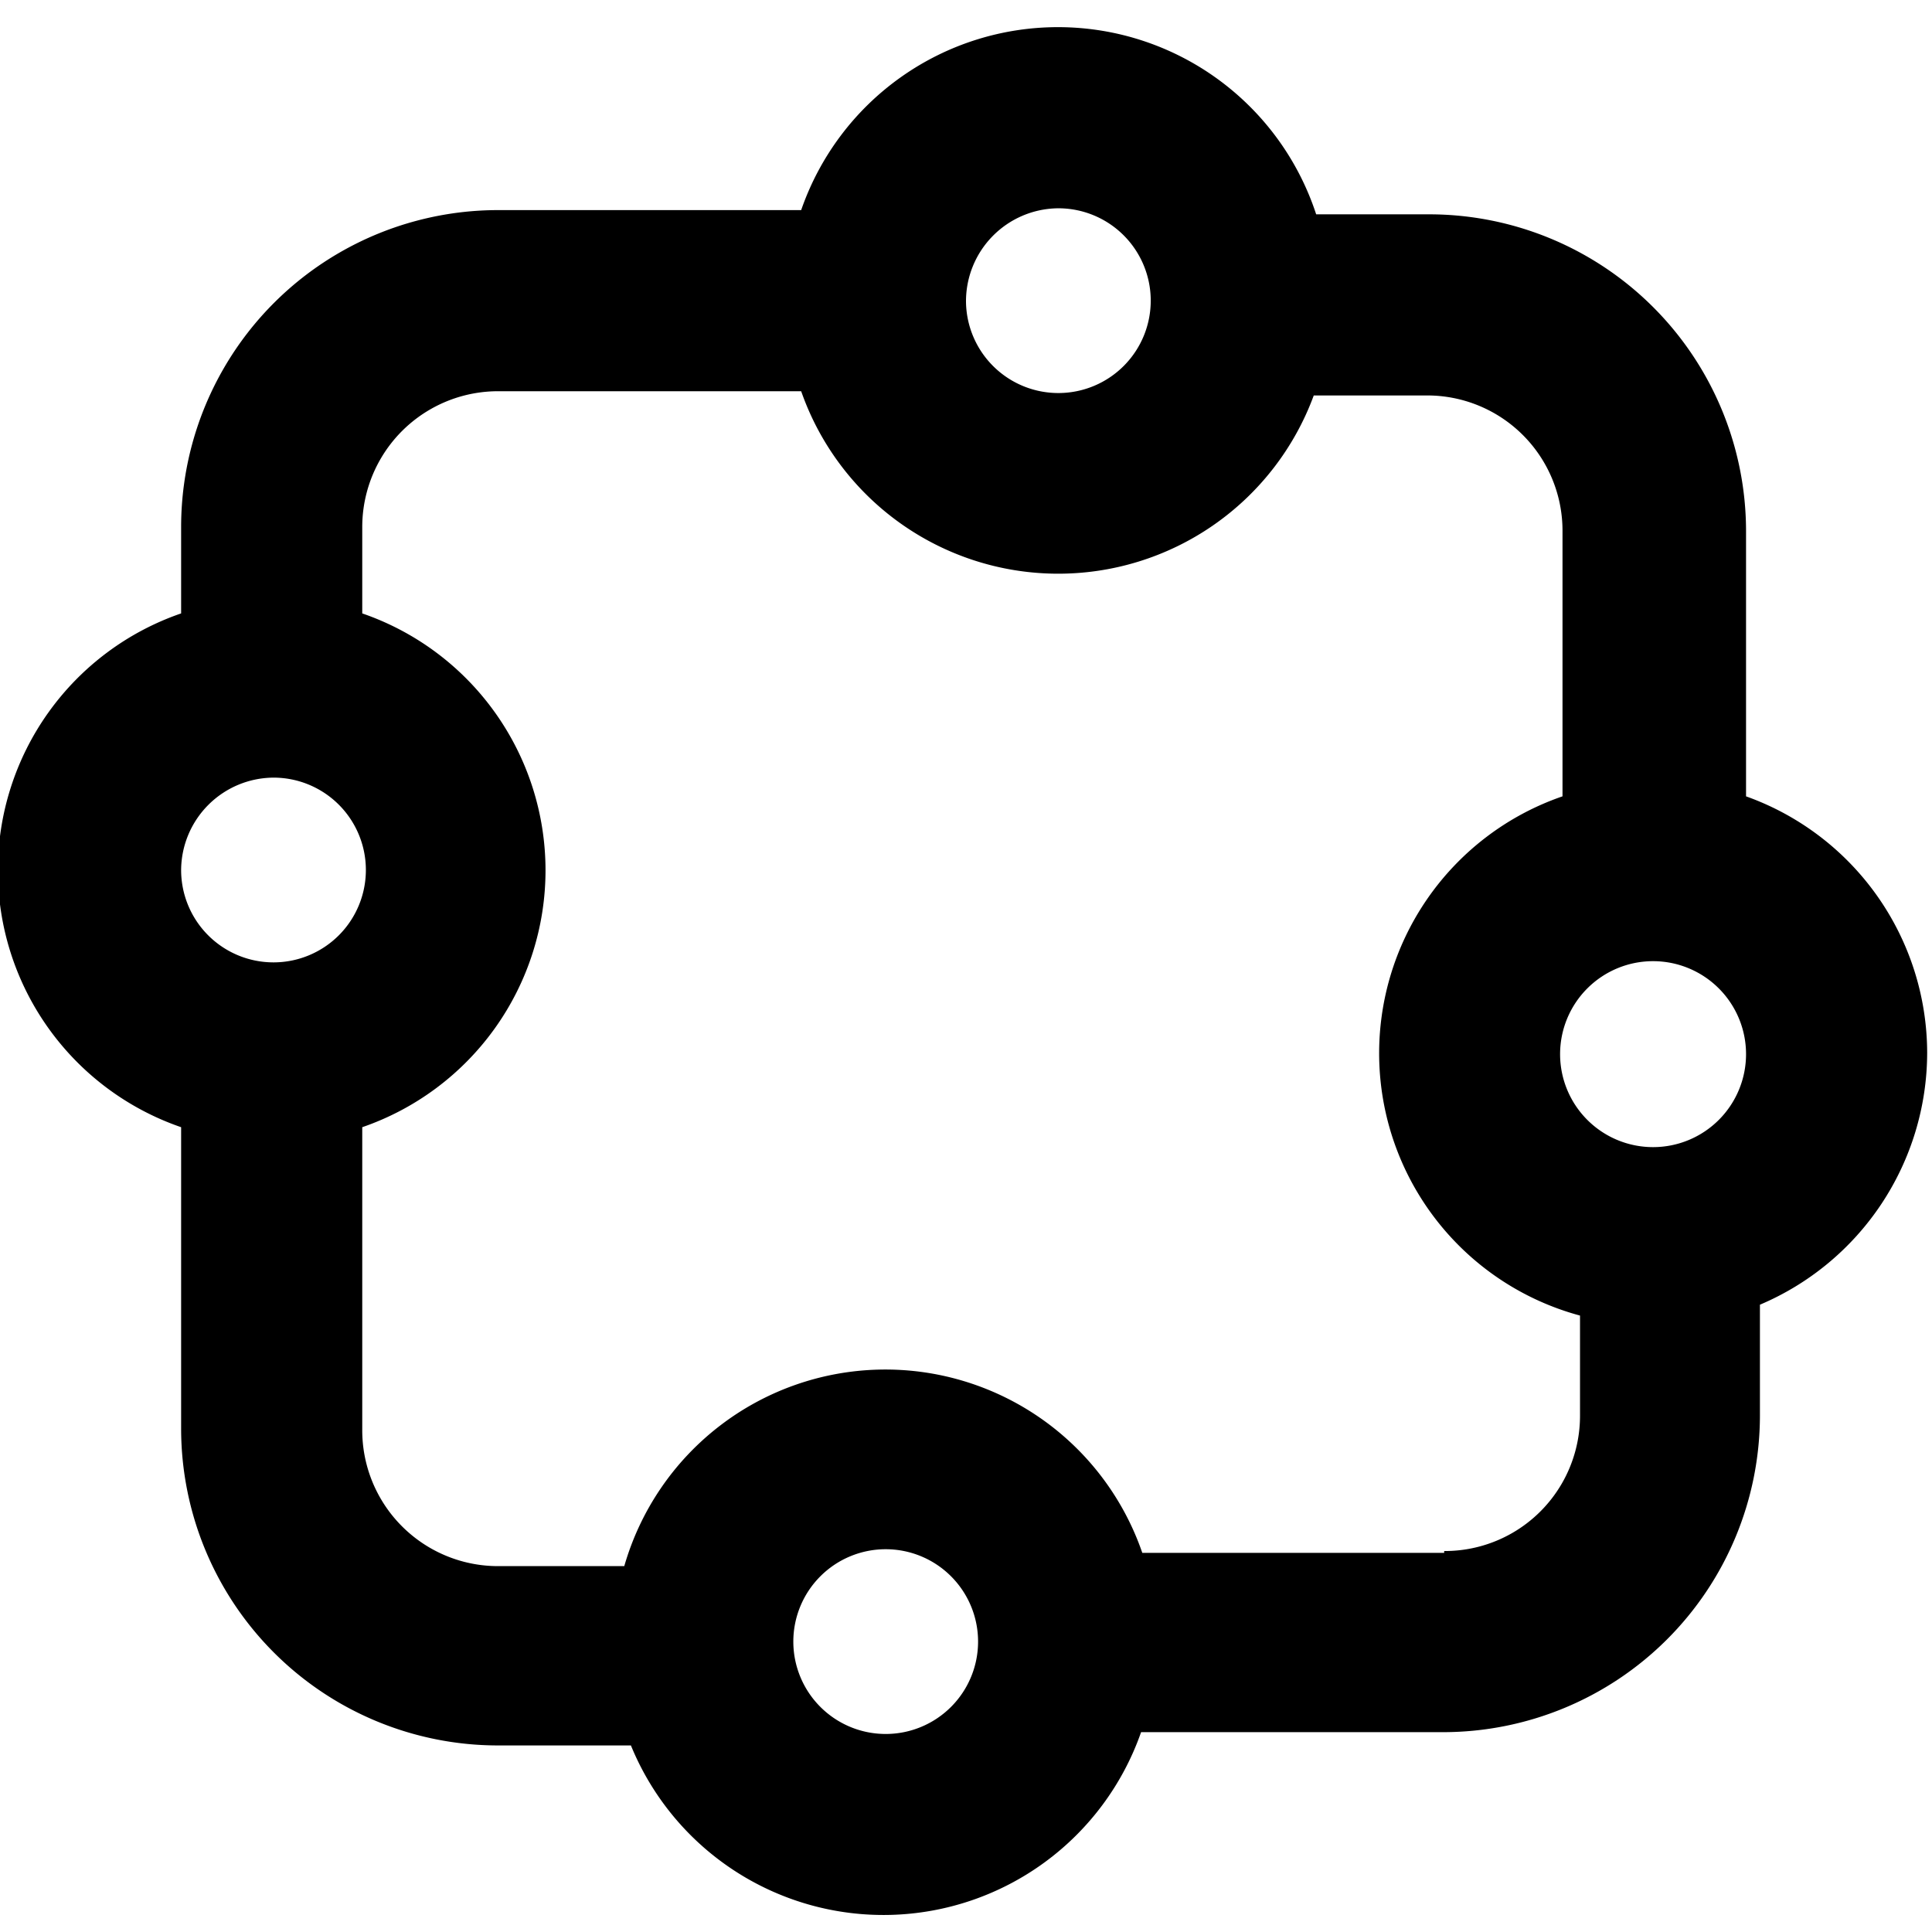 <svg id="Layer_1" data-name="Layer 1" xmlns="http://www.w3.org/2000/svg" viewBox="0 0 32 32">
  <path d="M31.92,17.44a4.52,4.52,0,0,0-3-4.25V8.79a5.25,5.25,0,0,0-5.24-5.24H21.8a4.5,4.5,0,0,0-8.53-.07h-5A5.25,5.25,0,0,0,3,8.72v1.44a4.5,4.5,0,0,0,0,8.51v5a5.25,5.25,0,0,0,5.24,5.24h2.21a4.52,4.52,0,0,0,8.45-.22h5a5.25,5.25,0,0,0,5.25-5.24V21.61A4.54,4.54,0,0,0,31.92,17.44ZM27.38,19a1.54,1.54,0,1,1,1.54-1.54A1.54,1.54,0,0,1,27.38,19ZM17.52,3.45A1.53,1.53,0,1,1,16,5,1.54,1.54,0,0,1,17.52,3.45Zm-13,9.43A1.53,1.53,0,1,1,3,14.41,1.54,1.54,0,0,1,4.53,12.88ZM14.67,28.72a1.53,1.53,0,1,1,1.53-1.53A1.53,1.53,0,0,1,14.67,28.72Zm9.25-3h-5a4.5,4.5,0,0,0-8.58.22H8.27A2.25,2.25,0,0,1,6,23.67v-5a4.5,4.5,0,0,0,0-8.51V8.72A2.25,2.25,0,0,1,8.27,6.48h5a4.51,4.51,0,0,0,8.49.07h1.88a2.24,2.24,0,0,1,2.24,2.24v4.4a4.5,4.5,0,0,0,.29,8.6v1.66A2.24,2.24,0,0,1,23.92,25.69Z"/>
</svg>
